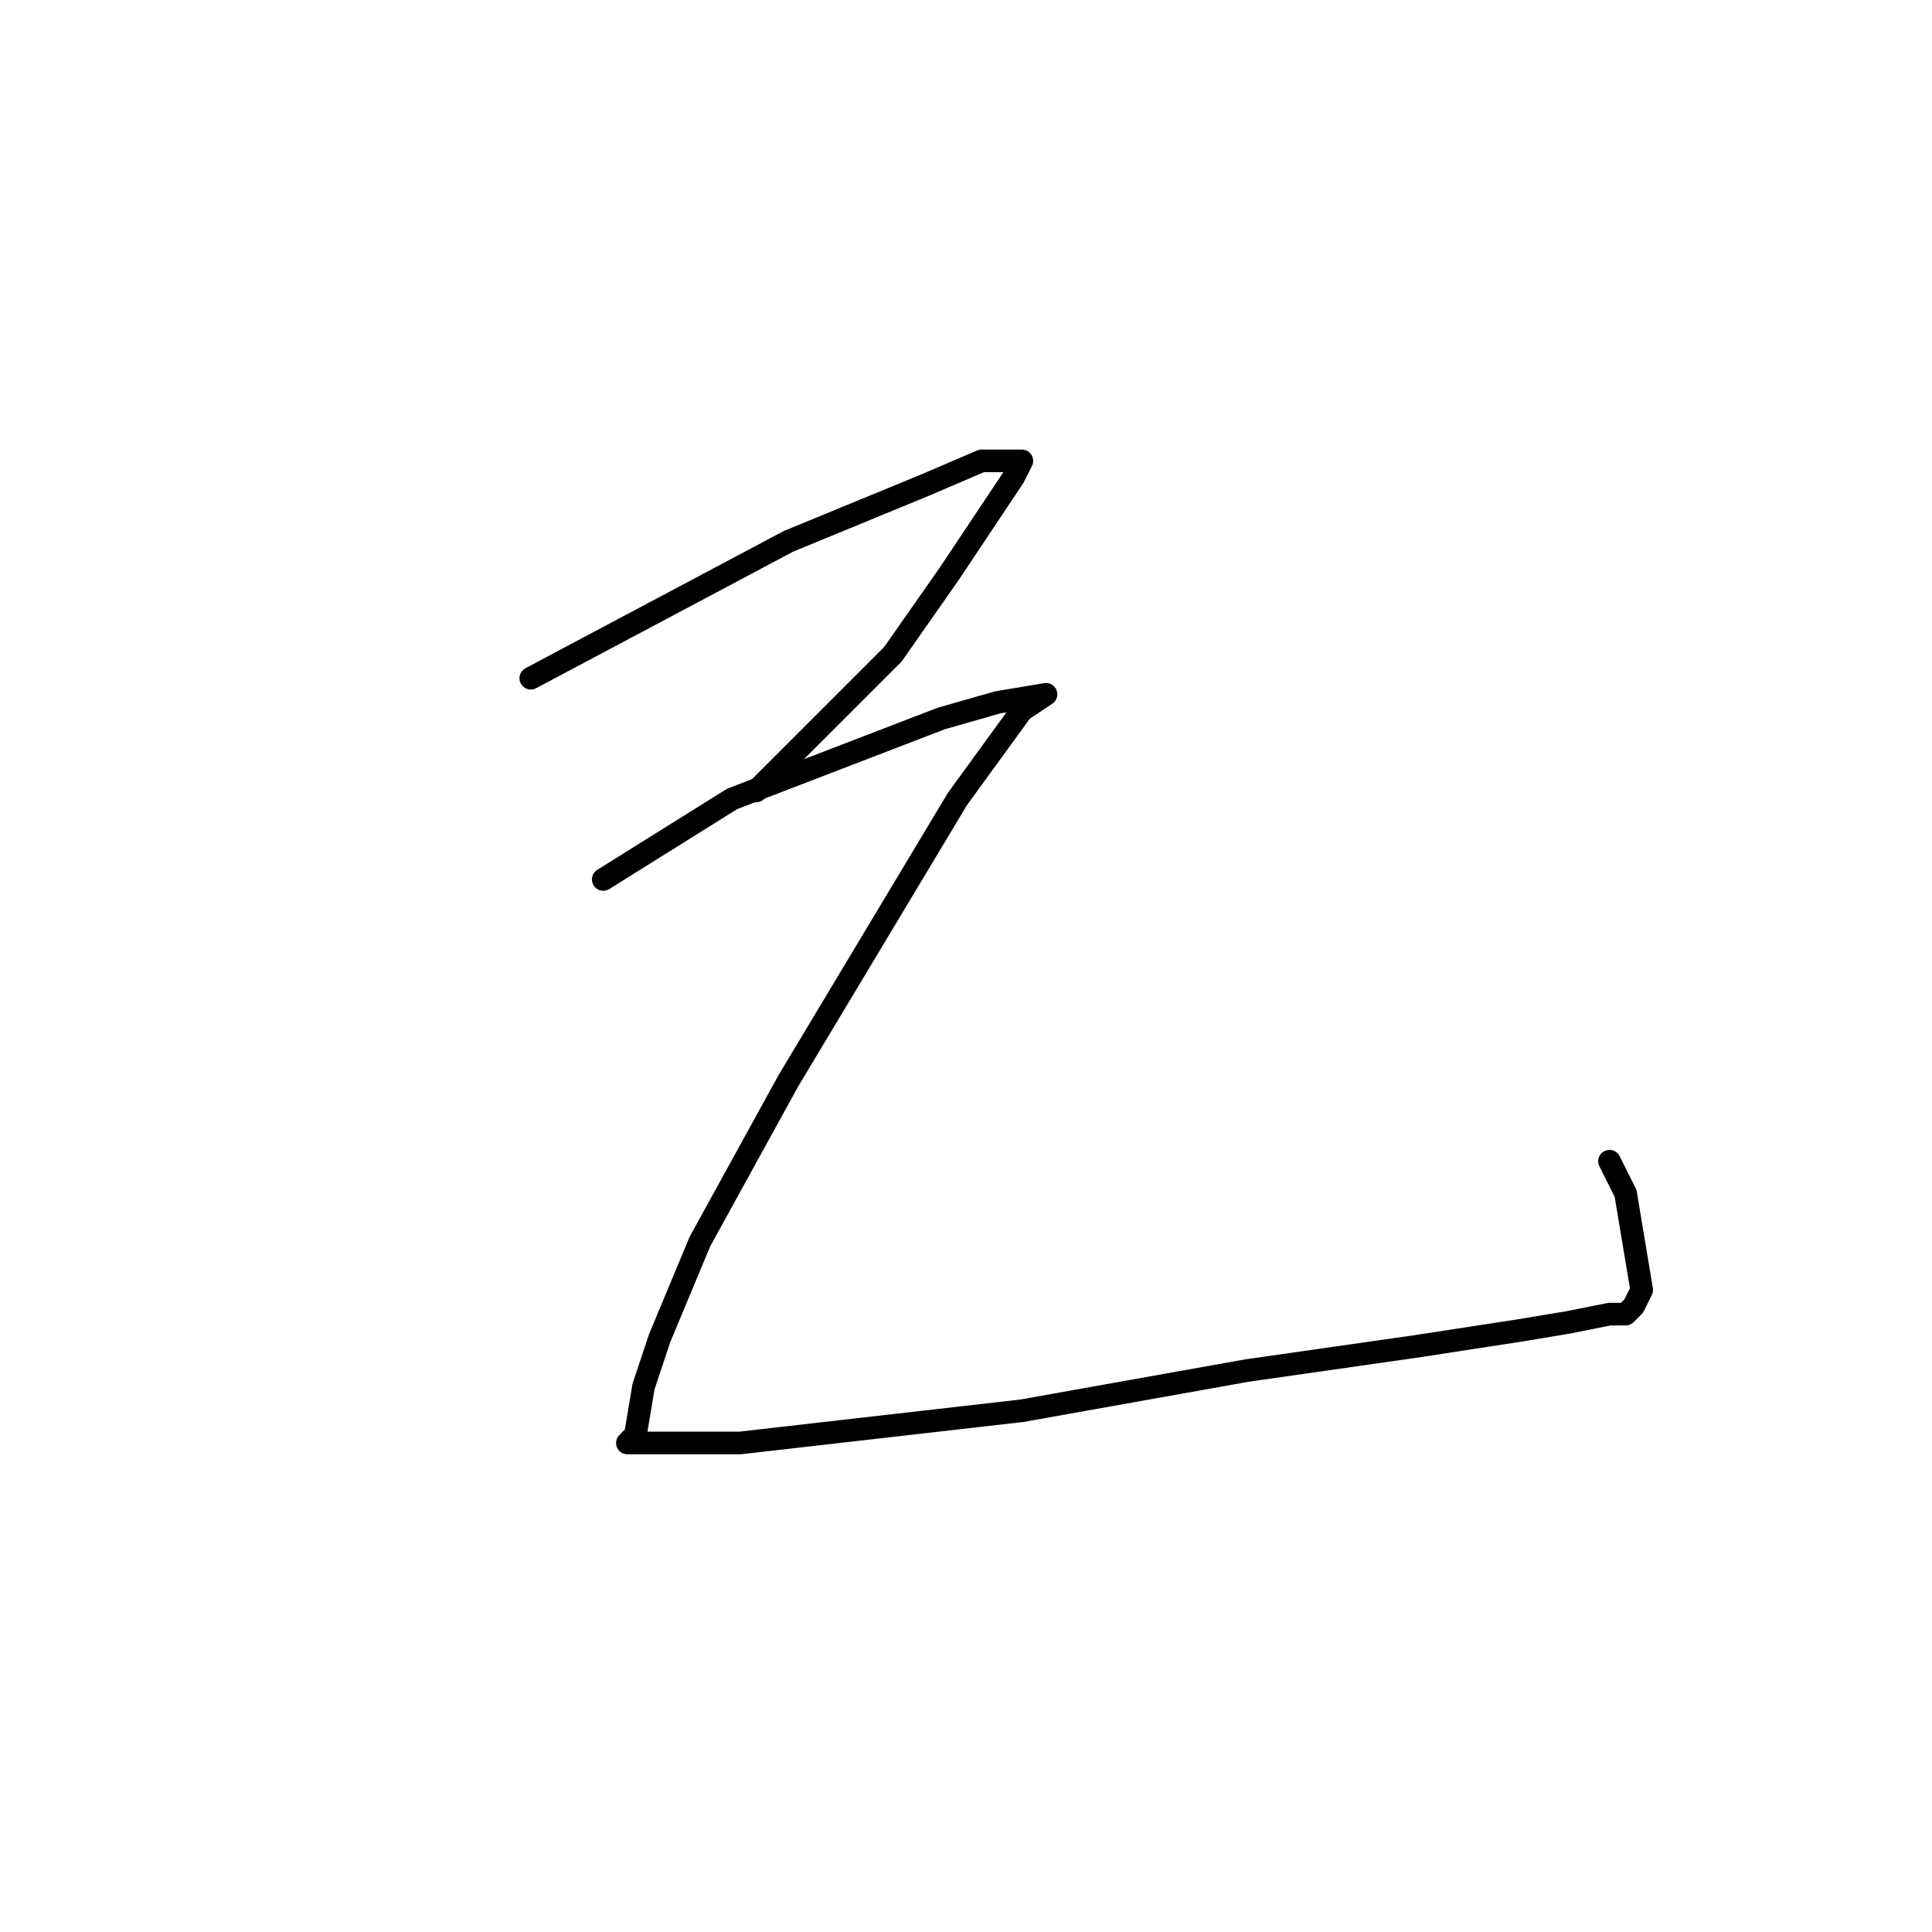 <?xml version="1.0" standalone="no"?>
    <svg width="256" height="256" xmlns="http://www.w3.org/2000/svg" version="1.1">
    <polyline stroke="black" stroke-width="3" stroke-linecap="round" fill="transparent" stroke-linejoin="round" points="70.333 89.867 104.467 71.733 122.6 64.267 130.067 61.067 135.4 61.067 134.333 63.2 132.2 66.4 125.8 76 118.333 86.667 104.467 100.533 100.2 104.8 100.2 104.8 " />
        <polyline stroke="black" stroke-width="3" stroke-linecap="round" fill="transparent" stroke-linejoin="round" points="79.933 116.533 97 105.867 110.867 100.533 124.733 95.2 132.2 93.067 138.6 92 135.4 94.133 126.867 105.867 104.467 143.2 92.733 164.533 87.4 177.333 85.267 183.733 84.2 190.133 83.133 191.2 84.2 191.2 87.4 191.2 98.067 191.2 135.4 186.933 165.267 181.6 187.667 178.4 201.533 176.267 207.933 175.2 213.267 174.133 215.4 174.133 216.467 173.067 217.533 170.933 215.4 158.133 213.267 153.867 213.267 153.867 " />
        </svg>